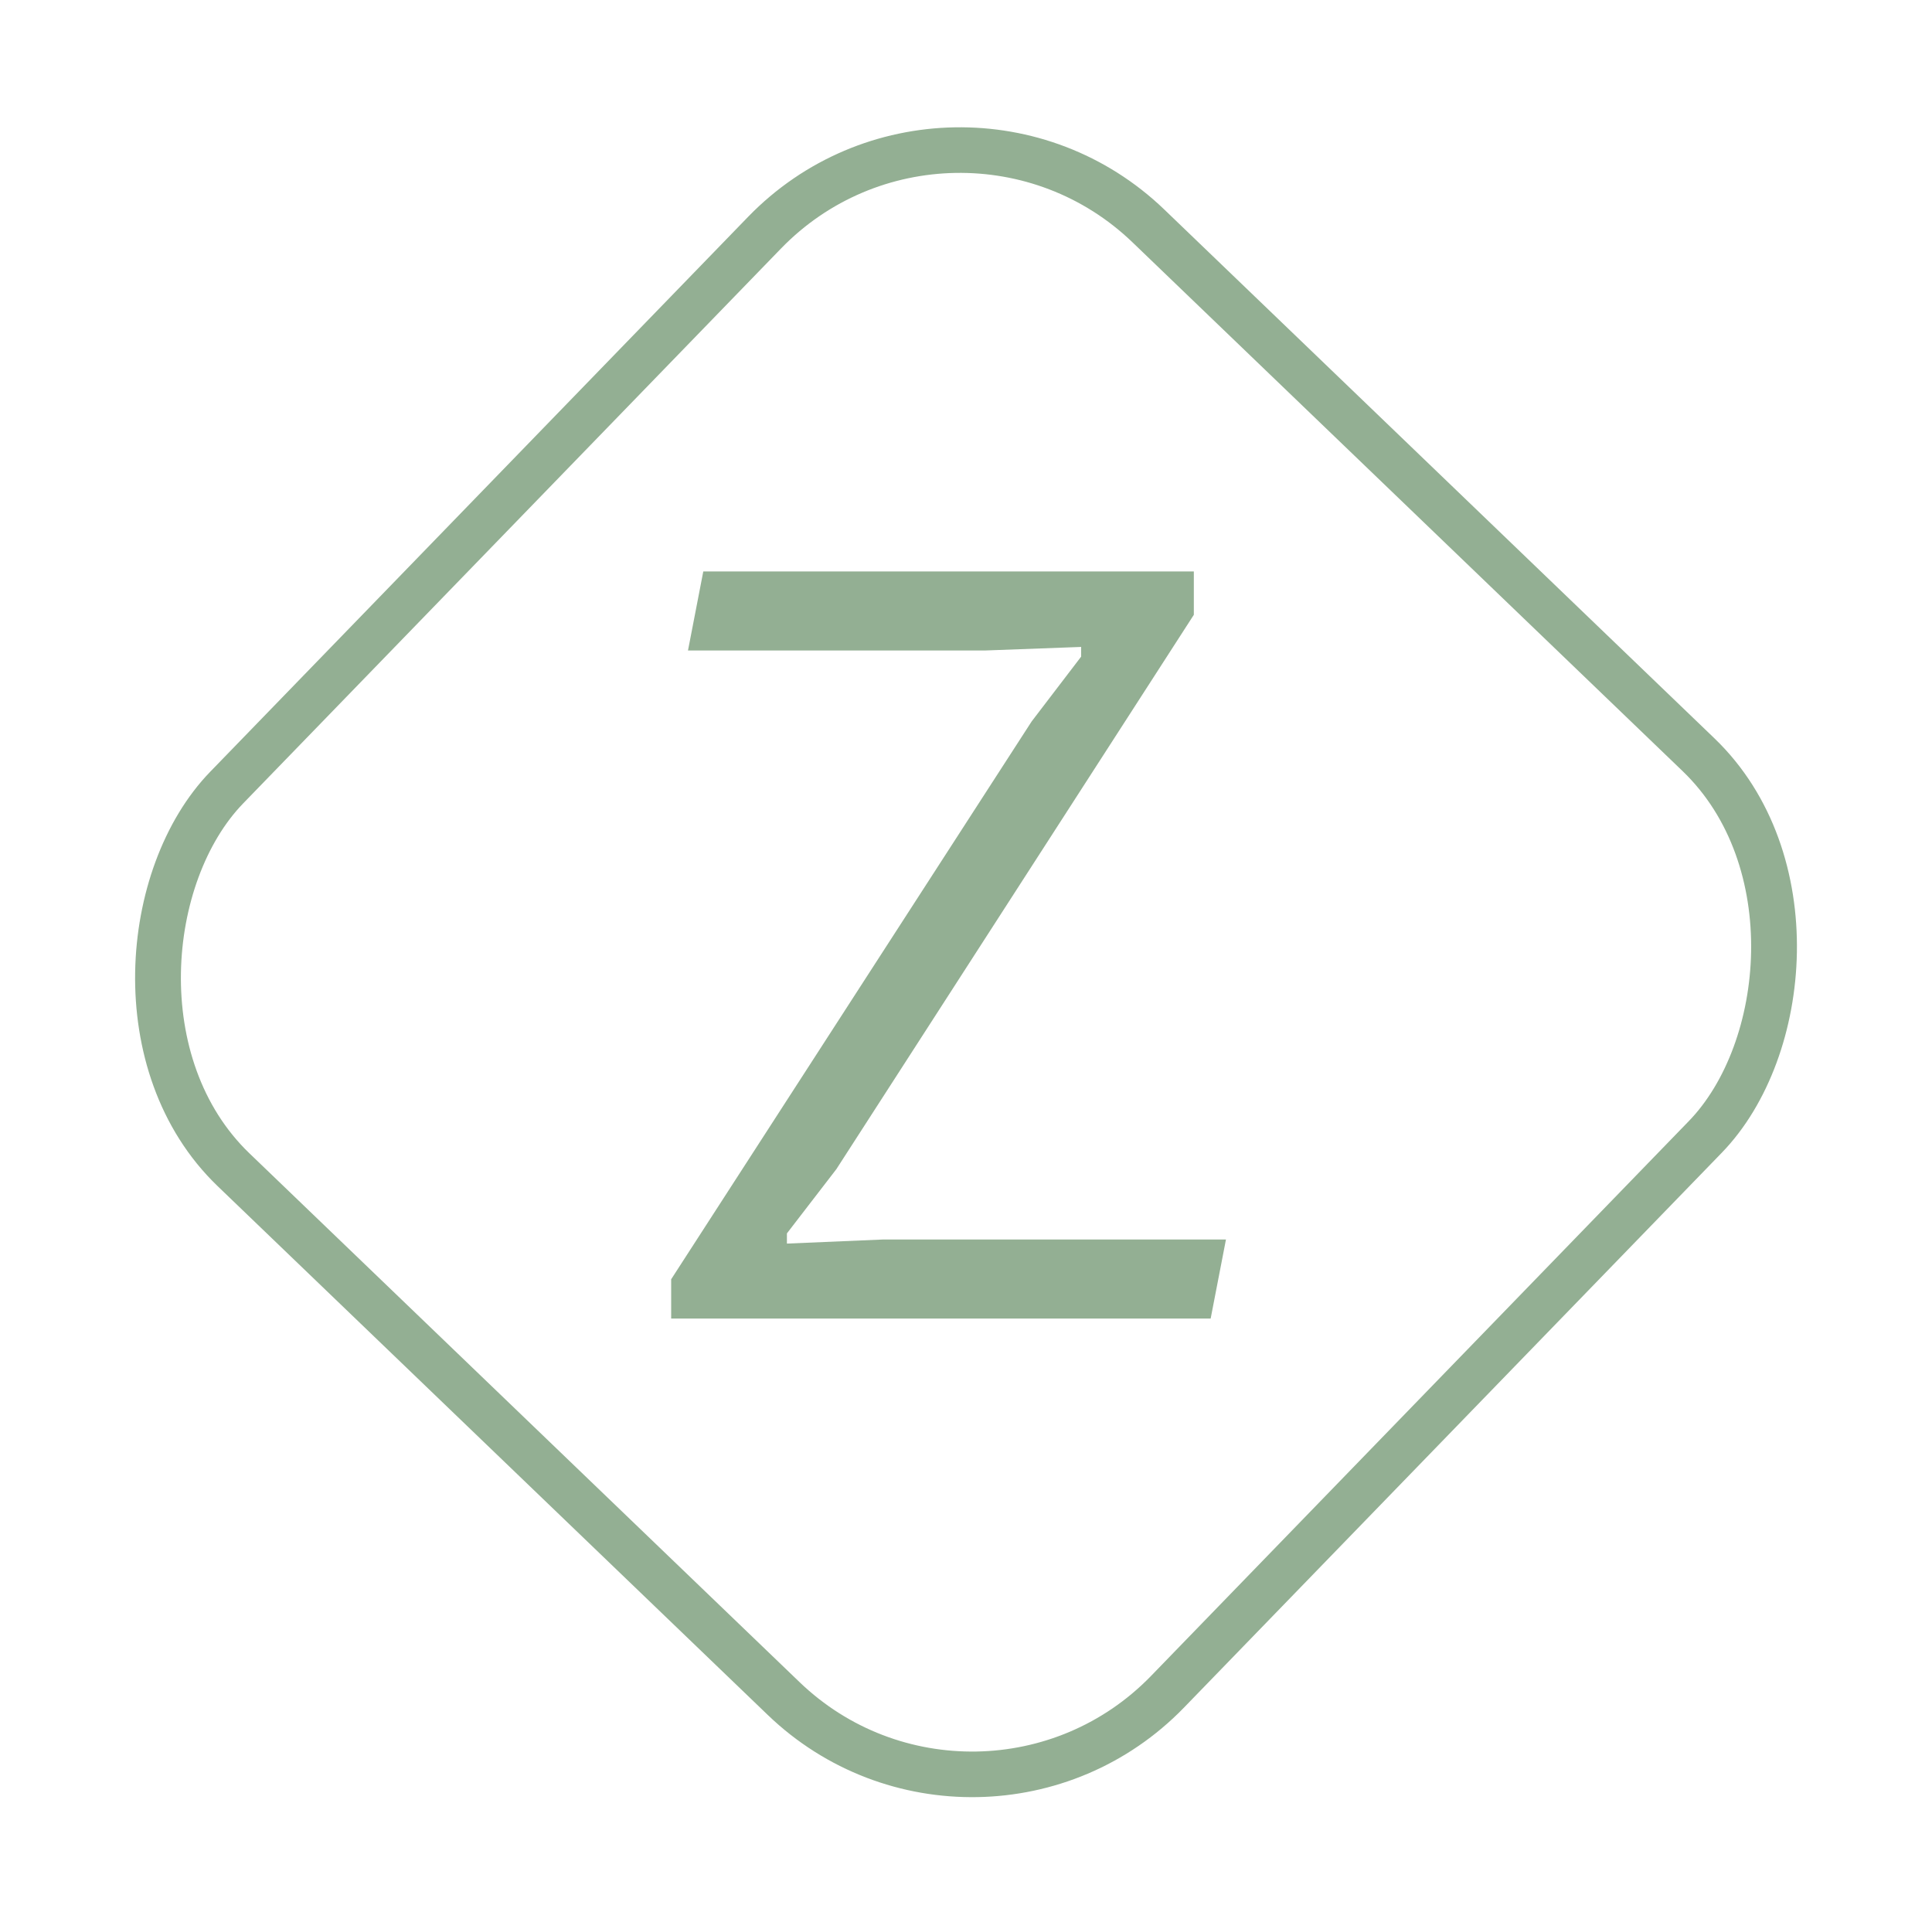 <svg width="296" height="294" viewBox="0 0 296 294" fill="none" xmlns="http://www.w3.org/2000/svg">
<path d="M165.641 100.594V99.109L150.875 99.656H105.406L107.75 87.547H182.906V94.188L128.141 179.109L120.563 188.953V190.516L135.25 189.891H187.828L185.484 202H102.828V195.984L158.063 110.516L165.641 100.594Z" fill="#93AF93"/>
<rect x="0.086" y="4.94" width="199.902" height="201.383" rx="41.5" transform="matrix(0.721 0.693 -0.696 0.718 149.396 2.242)" stroke="#93AF93" stroke-width="7"/>
</svg>
